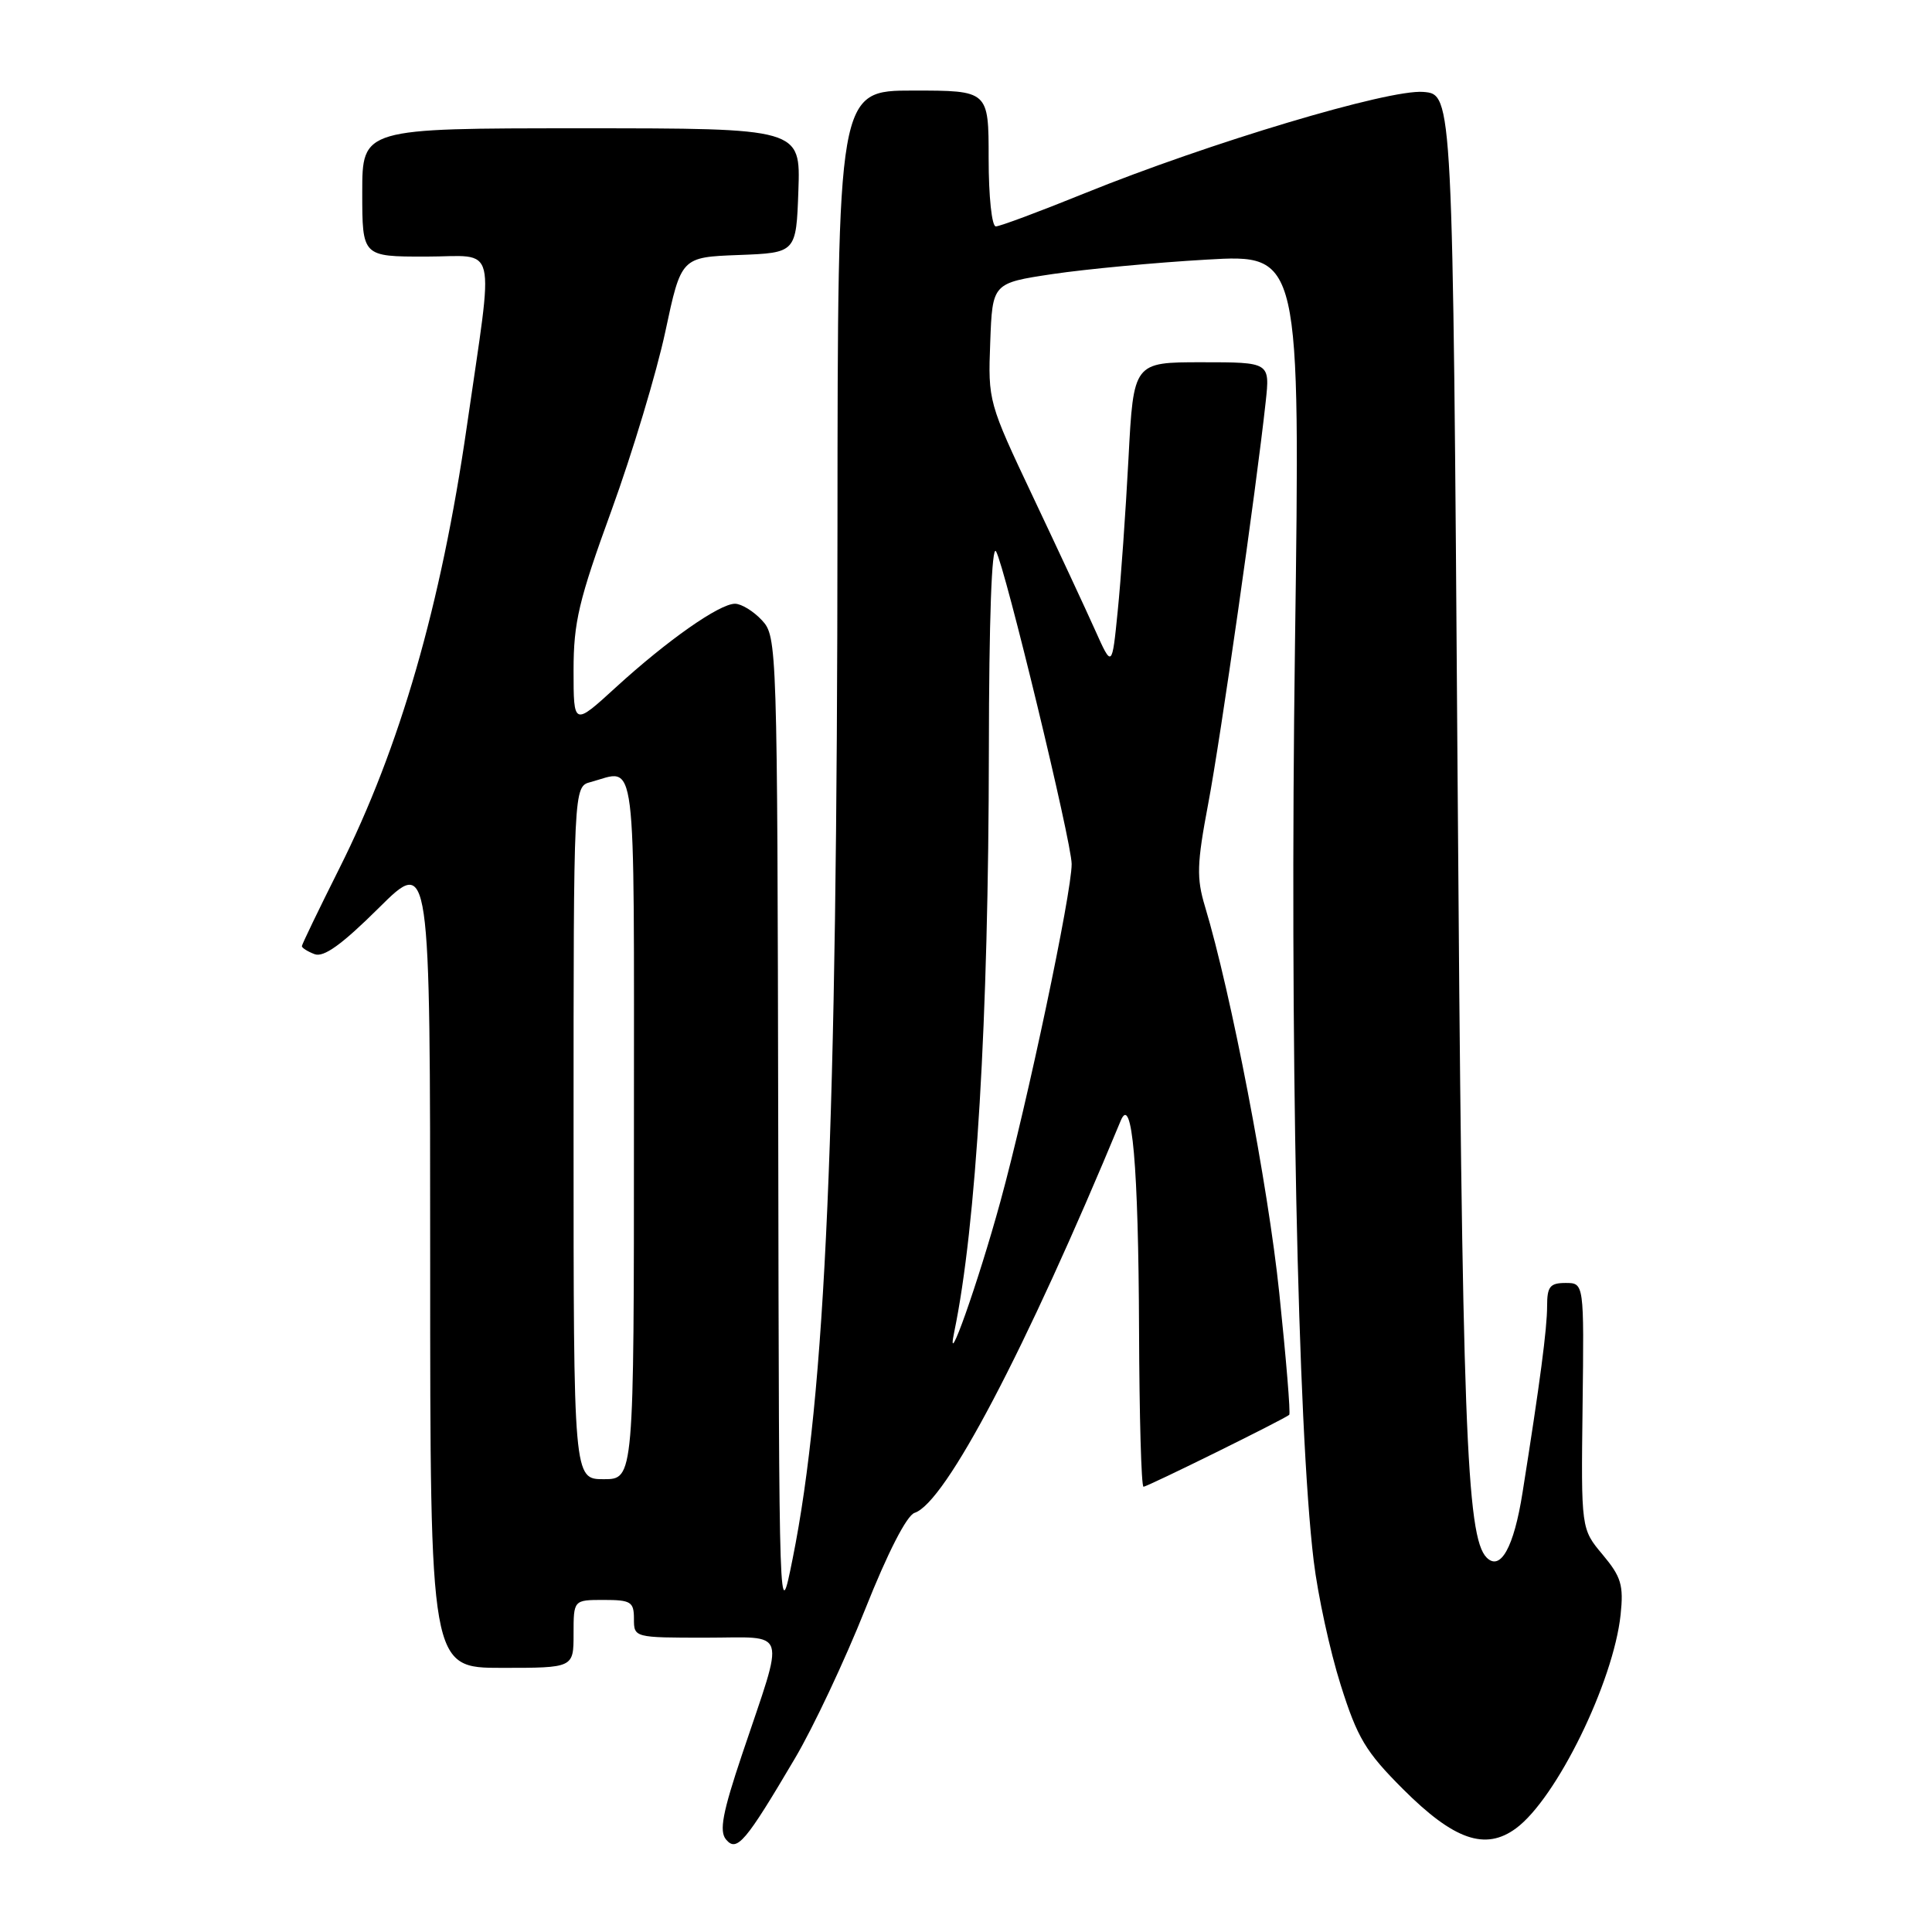 <?xml version="1.0" encoding="UTF-8" standalone="no"?>
<!DOCTYPE svg PUBLIC "-//W3C//DTD SVG 1.1//EN" "http://www.w3.org/Graphics/SVG/1.1/DTD/svg11.dtd" >
<svg xmlns="http://www.w3.org/2000/svg" xmlns:xlink="http://www.w3.org/1999/xlink" version="1.1" viewBox="0 0 256 256">
 <g >
 <path fill="currentColor"
d=" M 105.33 233.00 C 107.77 228.88 111.95 219.99 114.63 213.26 C 117.63 205.71 120.15 200.80 121.19 200.46 C 125.28 199.12 135.86 178.98 148.50 148.50 C 150.01 144.85 150.85 154.42 150.93 176.25 C 150.97 187.66 151.23 197.00 151.52 197.00 C 152.04 197.00 170.21 188.03 170.83 187.47 C 171.02 187.30 170.42 180.04 169.51 171.33 C 168.03 157.07 163.13 131.61 159.67 120.12 C 158.53 116.35 158.59 114.46 160.09 106.52 C 161.73 97.88 166.44 64.91 167.71 53.25 C 168.28 48.00 168.28 48.00 159.24 48.00 C 150.20 48.00 150.20 48.00 149.53 60.75 C 149.16 67.76 148.52 76.88 148.10 81.00 C 147.35 88.50 147.35 88.50 145.11 83.50 C 143.88 80.75 140.18 72.81 136.89 65.86 C 130.98 53.37 130.91 53.14 131.21 45.37 C 131.50 37.51 131.50 37.51 139.50 36.31 C 143.90 35.66 153.08 34.79 159.90 34.40 C 172.30 33.68 172.30 33.68 171.59 85.59 C 170.88 137.30 171.94 189.16 174.07 206.81 C 174.62 211.38 176.23 218.78 177.64 223.24 C 179.86 230.29 180.95 232.11 185.90 237.06 C 192.65 243.81 196.81 245.26 200.87 242.27 C 206.23 238.33 213.79 222.88 214.74 213.95 C 215.15 210.04 214.82 208.94 212.36 206.00 C 209.50 202.59 209.50 202.59 209.70 186.29 C 209.90 170.00 209.90 170.00 207.45 170.00 C 205.38 170.00 205.00 170.48 205.00 173.06 C 205.00 176.05 204.06 183.20 201.74 197.80 C 200.60 205.03 198.82 208.22 196.99 206.39 C 194.29 203.69 193.74 188.68 193.13 102.00 C 192.50 12.50 192.50 12.50 188.60 12.18 C 184.01 11.80 160.19 18.94 143.70 25.62 C 137.76 28.03 132.48 30.00 131.95 30.00 C 131.42 30.00 131.00 26.04 131.00 21.00 C 131.00 12.00 131.00 12.00 121.00 12.00 C 111.00 12.00 111.00 12.00 110.97 69.75 C 110.93 149.59 109.41 184.75 105.03 206.53 C 103.23 215.50 103.23 215.50 103.12 149.94 C 103.00 85.42 102.97 84.34 100.96 82.19 C 99.84 80.98 98.23 80.00 97.39 80.00 C 95.33 80.00 88.44 84.83 81.61 91.07 C 76.00 96.20 76.00 96.20 76.00 88.82 C 76.00 82.45 76.69 79.53 81.03 67.62 C 83.79 60.02 87.00 49.37 88.16 43.94 C 90.26 34.08 90.26 34.08 97.88 33.79 C 105.50 33.50 105.50 33.50 105.79 25.25 C 106.08 17.00 106.08 17.00 77.04 17.00 C 48.00 17.00 48.00 17.00 48.00 25.50 C 48.00 34.00 48.00 34.00 56.40 34.00 C 66.09 34.00 65.47 31.43 61.86 56.49 C 58.44 80.19 53.00 99.06 44.95 115.10 C 42.23 120.53 40.00 125.15 40.00 125.37 C 40.00 125.60 40.76 126.08 41.68 126.43 C 42.89 126.90 45.30 125.16 50.18 120.32 C 57.00 113.55 57.00 113.55 57.00 167.28 C 57.00 221.00 57.00 221.00 66.50 221.00 C 76.00 221.00 76.00 221.00 76.00 216.50 C 76.00 212.00 76.00 212.00 80.00 212.00 C 83.60 212.00 84.00 212.25 84.00 214.50 C 84.00 216.99 84.03 217.00 93.52 217.00 C 104.56 217.00 104.06 215.40 98.35 232.41 C 95.74 240.18 95.28 242.63 96.20 243.74 C 97.63 245.46 98.77 244.12 105.33 233.00 Z  M 76.00 150.12 C 76.00 104.23 76.00 104.23 78.25 103.63 C 84.45 101.97 84.00 98.35 84.00 149.50 C 84.00 196.00 84.00 196.00 80.00 196.00 C 76.00 196.00 76.00 196.00 76.00 150.12 Z  M 126.44 176.50 C 129.36 162.42 130.99 135.14 131.03 99.50 C 131.05 82.07 131.41 72.09 131.98 73.06 C 133.17 75.11 142.00 111.59 142.00 114.49 C 142.00 118.36 136.12 146.22 132.56 159.20 C 129.63 169.91 125.22 182.36 126.44 176.50 Z "/>
</g>
</svg>